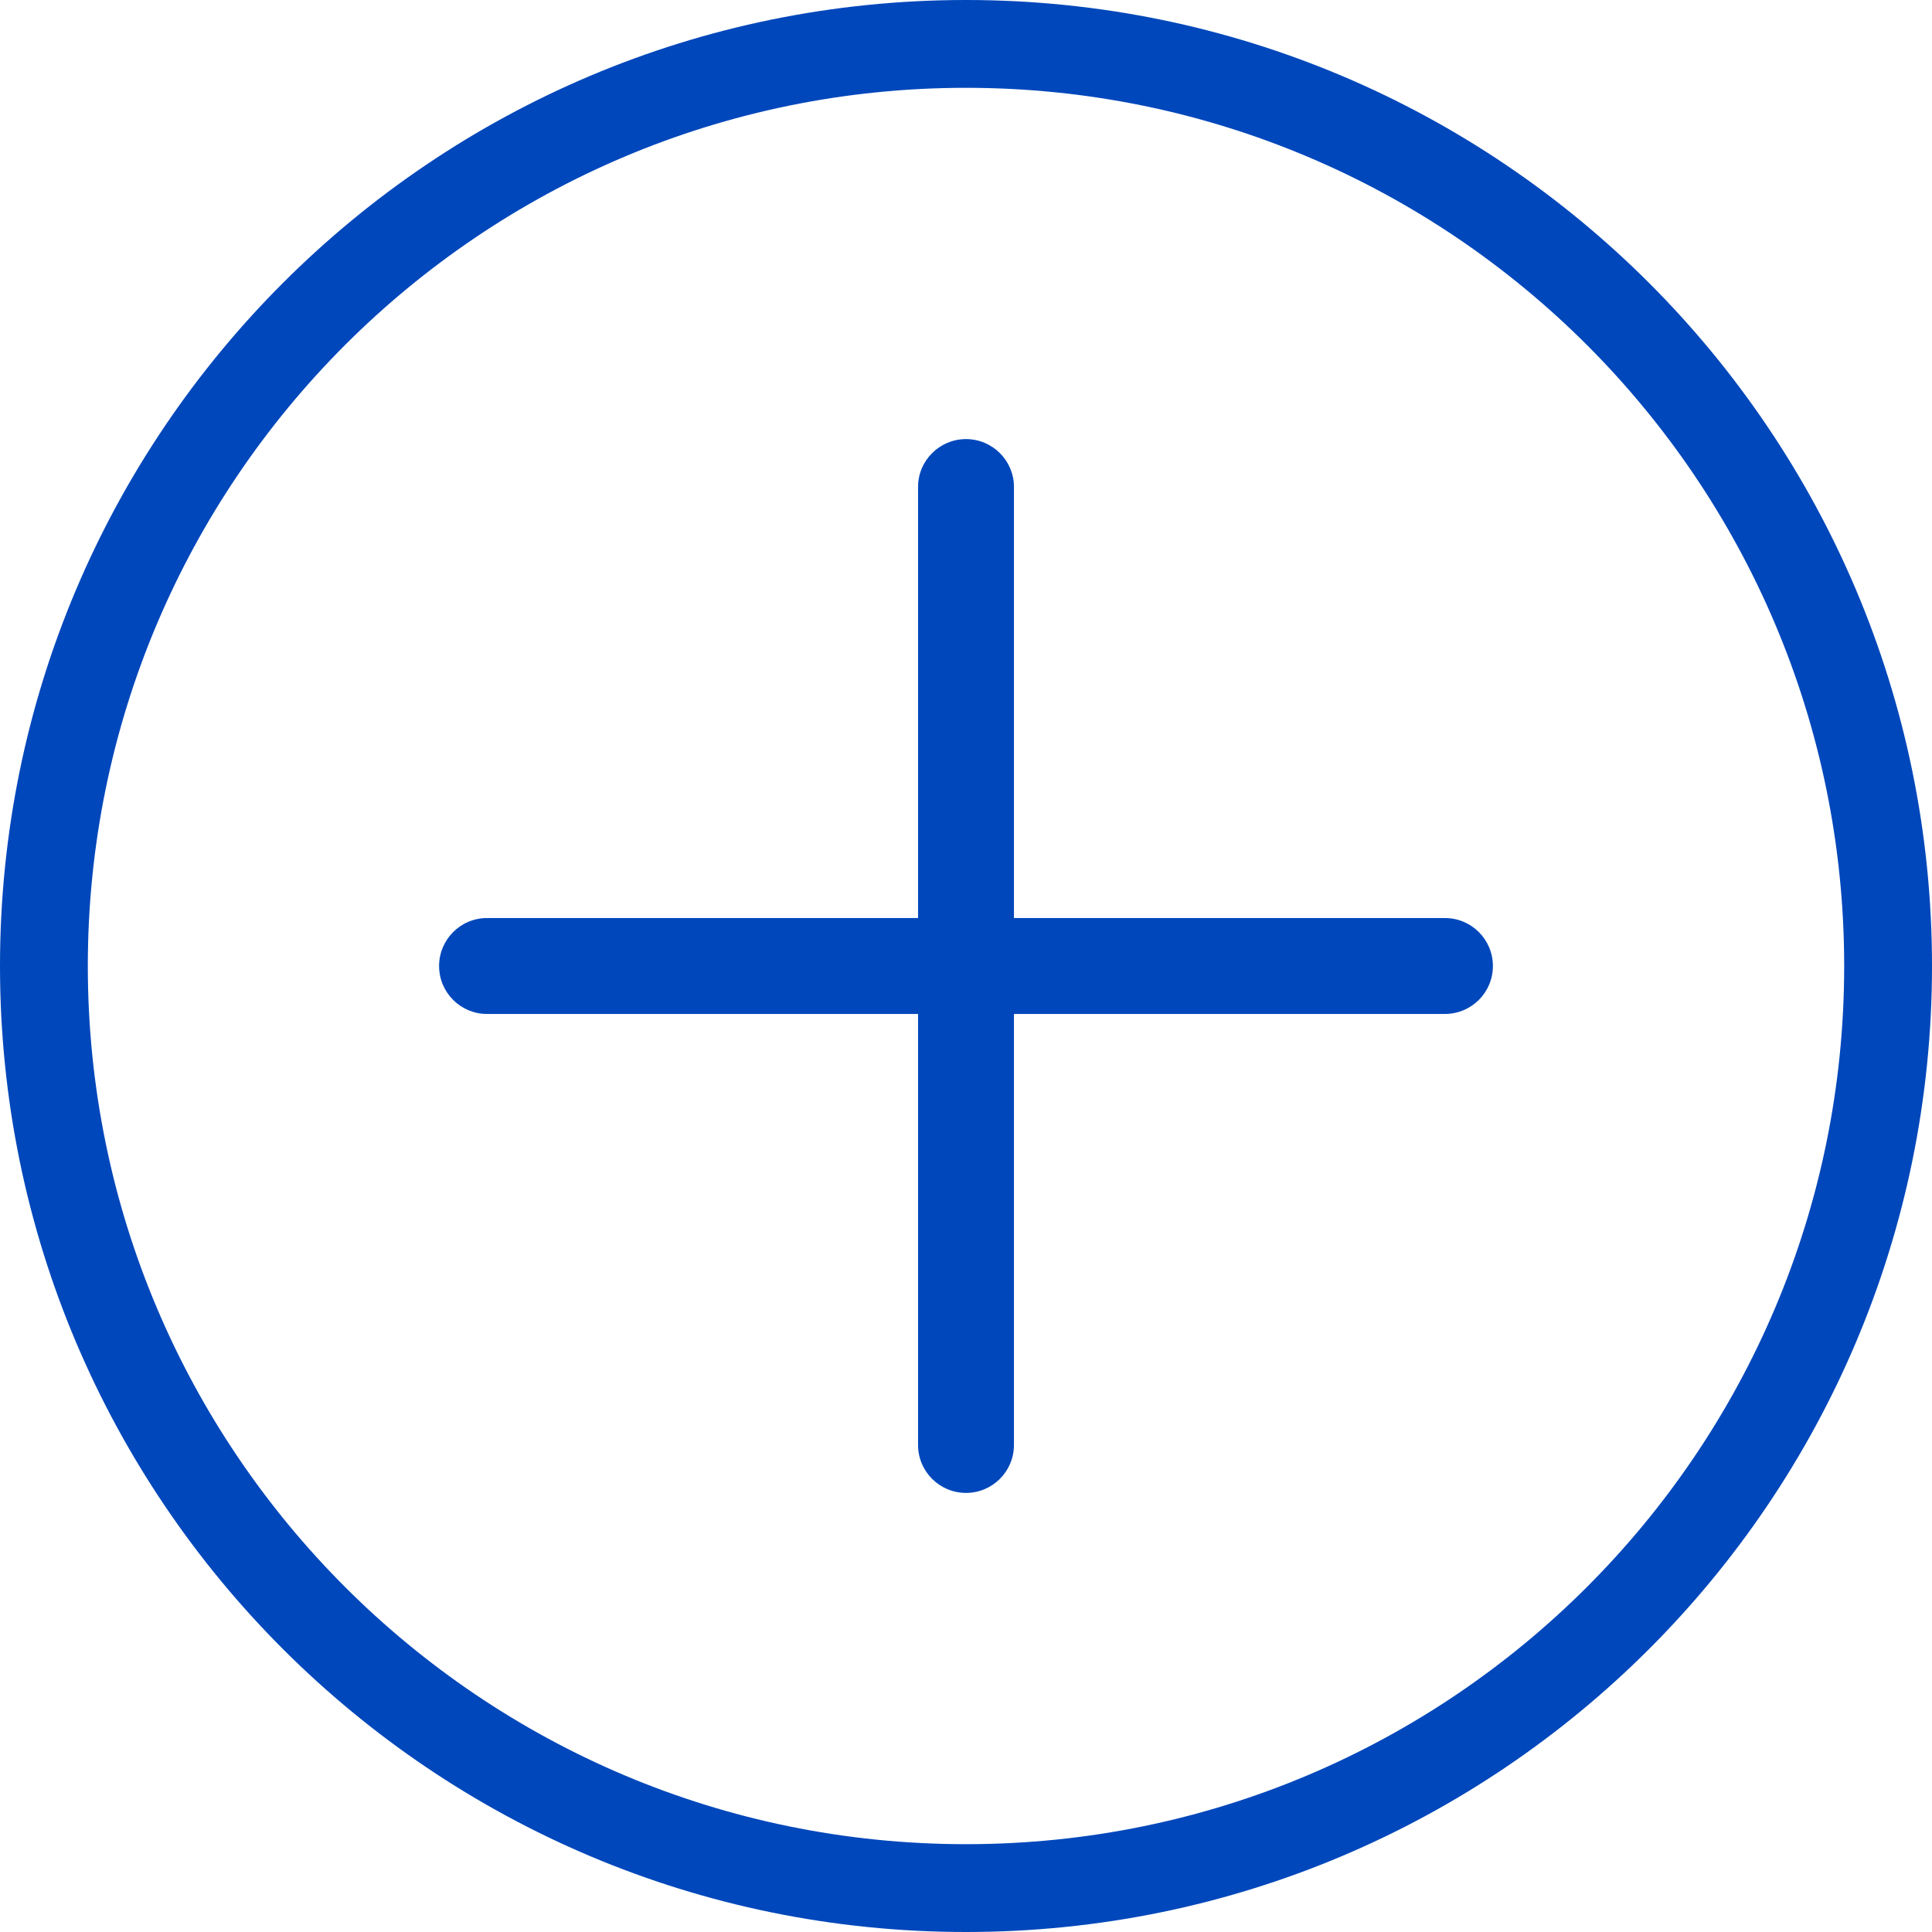<svg width="22" height="22" viewBox="0 0 22 22" fill="none" xmlns="http://www.w3.org/2000/svg">
<path fill-rule="evenodd" clip-rule="evenodd" d="M11 21C16.523 21 21 16.523 21 11C21 5.477 16.523 1 11 1C5.477 1 1 5.477 1 11C1 16.523 5.477 21 11 21ZM11 22C17.075 22 22 17.075 22 11C22 4.925 17.075 0 11 0C4.925 0 0 4.925 0 11C0 17.075 4.925 22 11 22Z" fill="#0047BB"/>
<path d="M10.454 5.545C10.454 5.244 10.699 5 11 5C11.301 5 11.546 5.244 11.546 5.545V16.454C11.546 16.756 11.301 17 11 17C10.699 17 10.454 16.756 10.454 16.454V5.545Z" fill="#0047BB"/>
<path d="M16.454 10.454C16.756 10.454 17 10.699 17 11C17 11.301 16.756 11.546 16.454 11.546L5.545 11.546C5.244 11.546 5 11.301 5 11C5 10.699 5.244 10.454 5.545 10.454L16.454 10.454Z" fill="#0047BB"/>
</svg>
